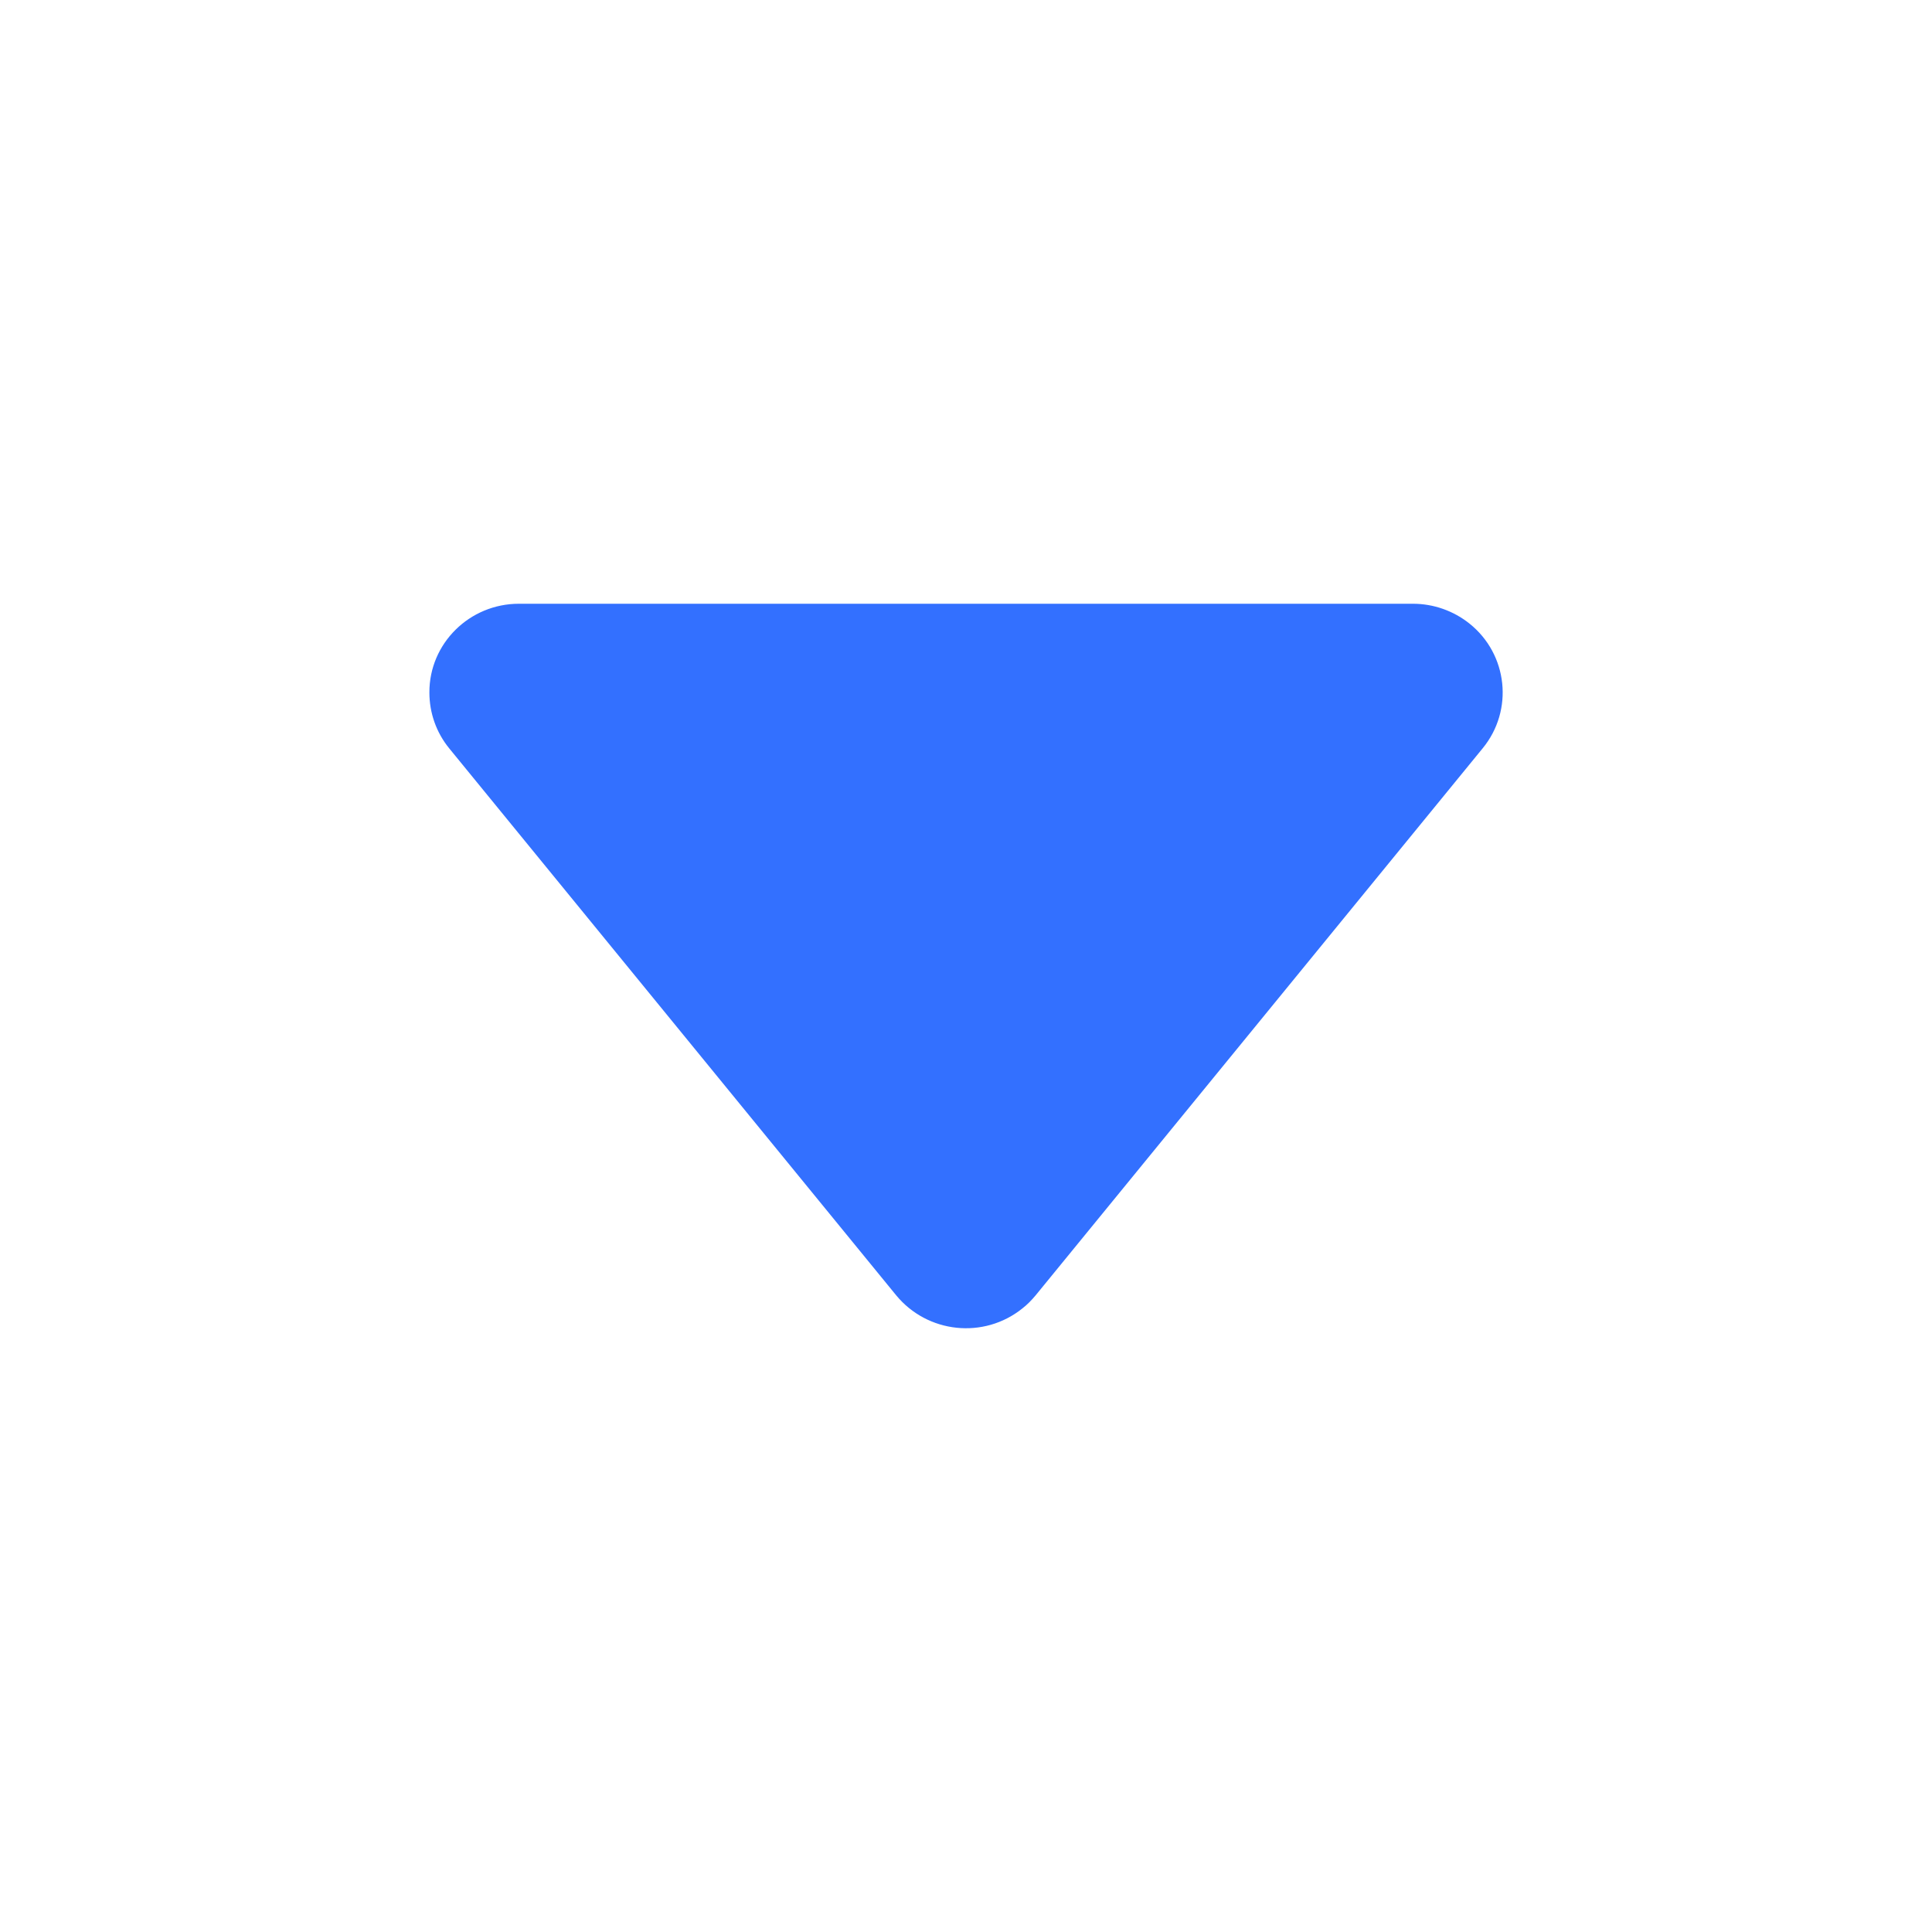 <svg width="12" height="12" viewBox="0 0 12 12" fill="none" xmlns="http://www.w3.org/2000/svg">
<path d="M3.223 3.75L8.776 3.75C8.904 3.75 9.028 3.794 9.127 3.873C9.366 4.064 9.403 4.412 9.209 4.648L6.433 8.045C6.408 8.075 6.381 8.103 6.35 8.127C6.111 8.319 5.761 8.282 5.566 8.045L2.79 4.648C2.71 4.55 2.667 4.428 2.667 4.301C2.666 3.997 2.916 3.75 3.223 3.75Z" fill="#3370FF"/>
</svg>
